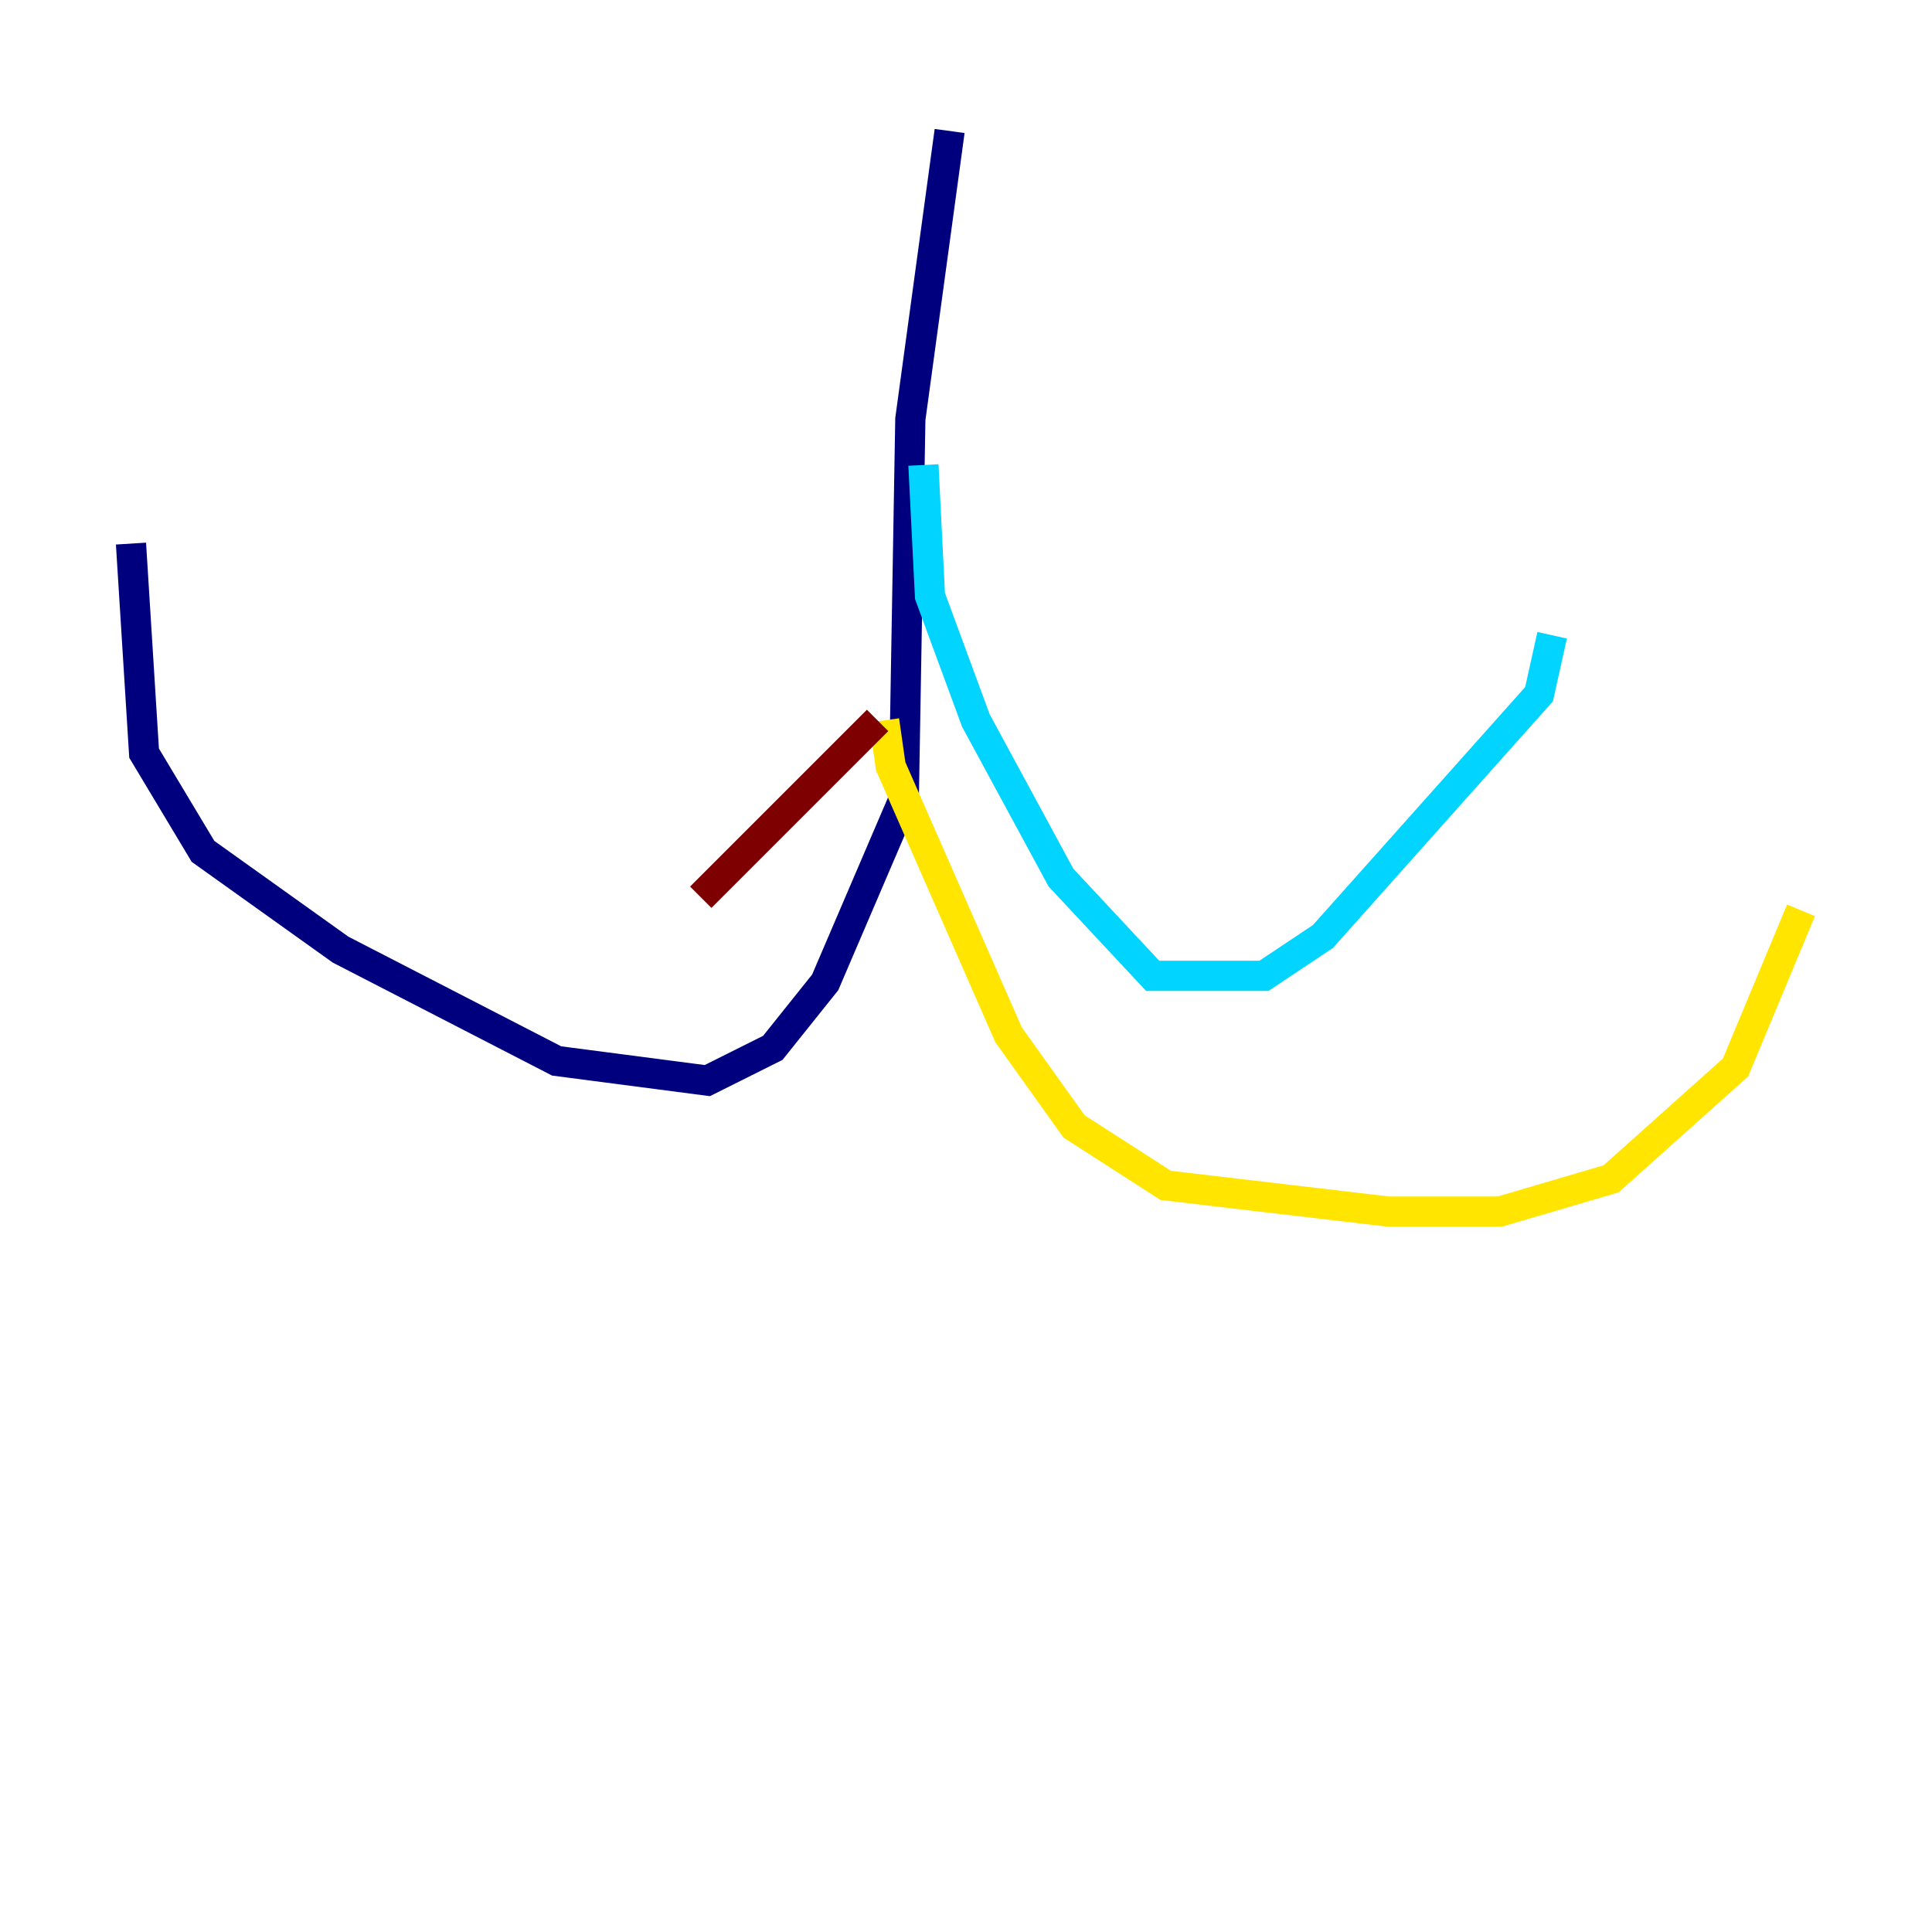 <?xml version="1.0" encoding="utf-8" ?>
<svg baseProfile="tiny" height="128" version="1.2" viewBox="0,0,128,128" width="128" xmlns="http://www.w3.org/2000/svg" xmlns:ev="http://www.w3.org/2001/xml-events" xmlns:xlink="http://www.w3.org/1999/xlink"><defs /><polyline fill="none" points="62.915,8.678 60.312,27.77 59.878,52.936 54.671,65.085 51.2,69.424 46.861,71.593 36.881,70.291 22.563,62.915 13.451,56.407 9.546,49.898 8.678,36.014" stroke="#00007f" stroke-width="2" /><polyline fill="none" points="61.18,30.807 61.614,39.485 64.651,47.729 70.291,58.142 76.366,64.651 83.742,64.651 87.647,62.047 101.966,45.993 102.834,42.088" stroke="#00d4ff" stroke-width="2" /><polyline fill="none" points="58.576,47.729 59.01,50.766 66.82,68.556 71.159,74.63 77.234,78.536 91.986,80.271 99.363,80.271 106.739,78.102 114.983,70.725 119.322,60.312" stroke="#ffe500" stroke-width="2" /><polyline fill="none" points="58.142,47.729 46.427,59.444" stroke="#7f0000" stroke-width="2" /></svg>